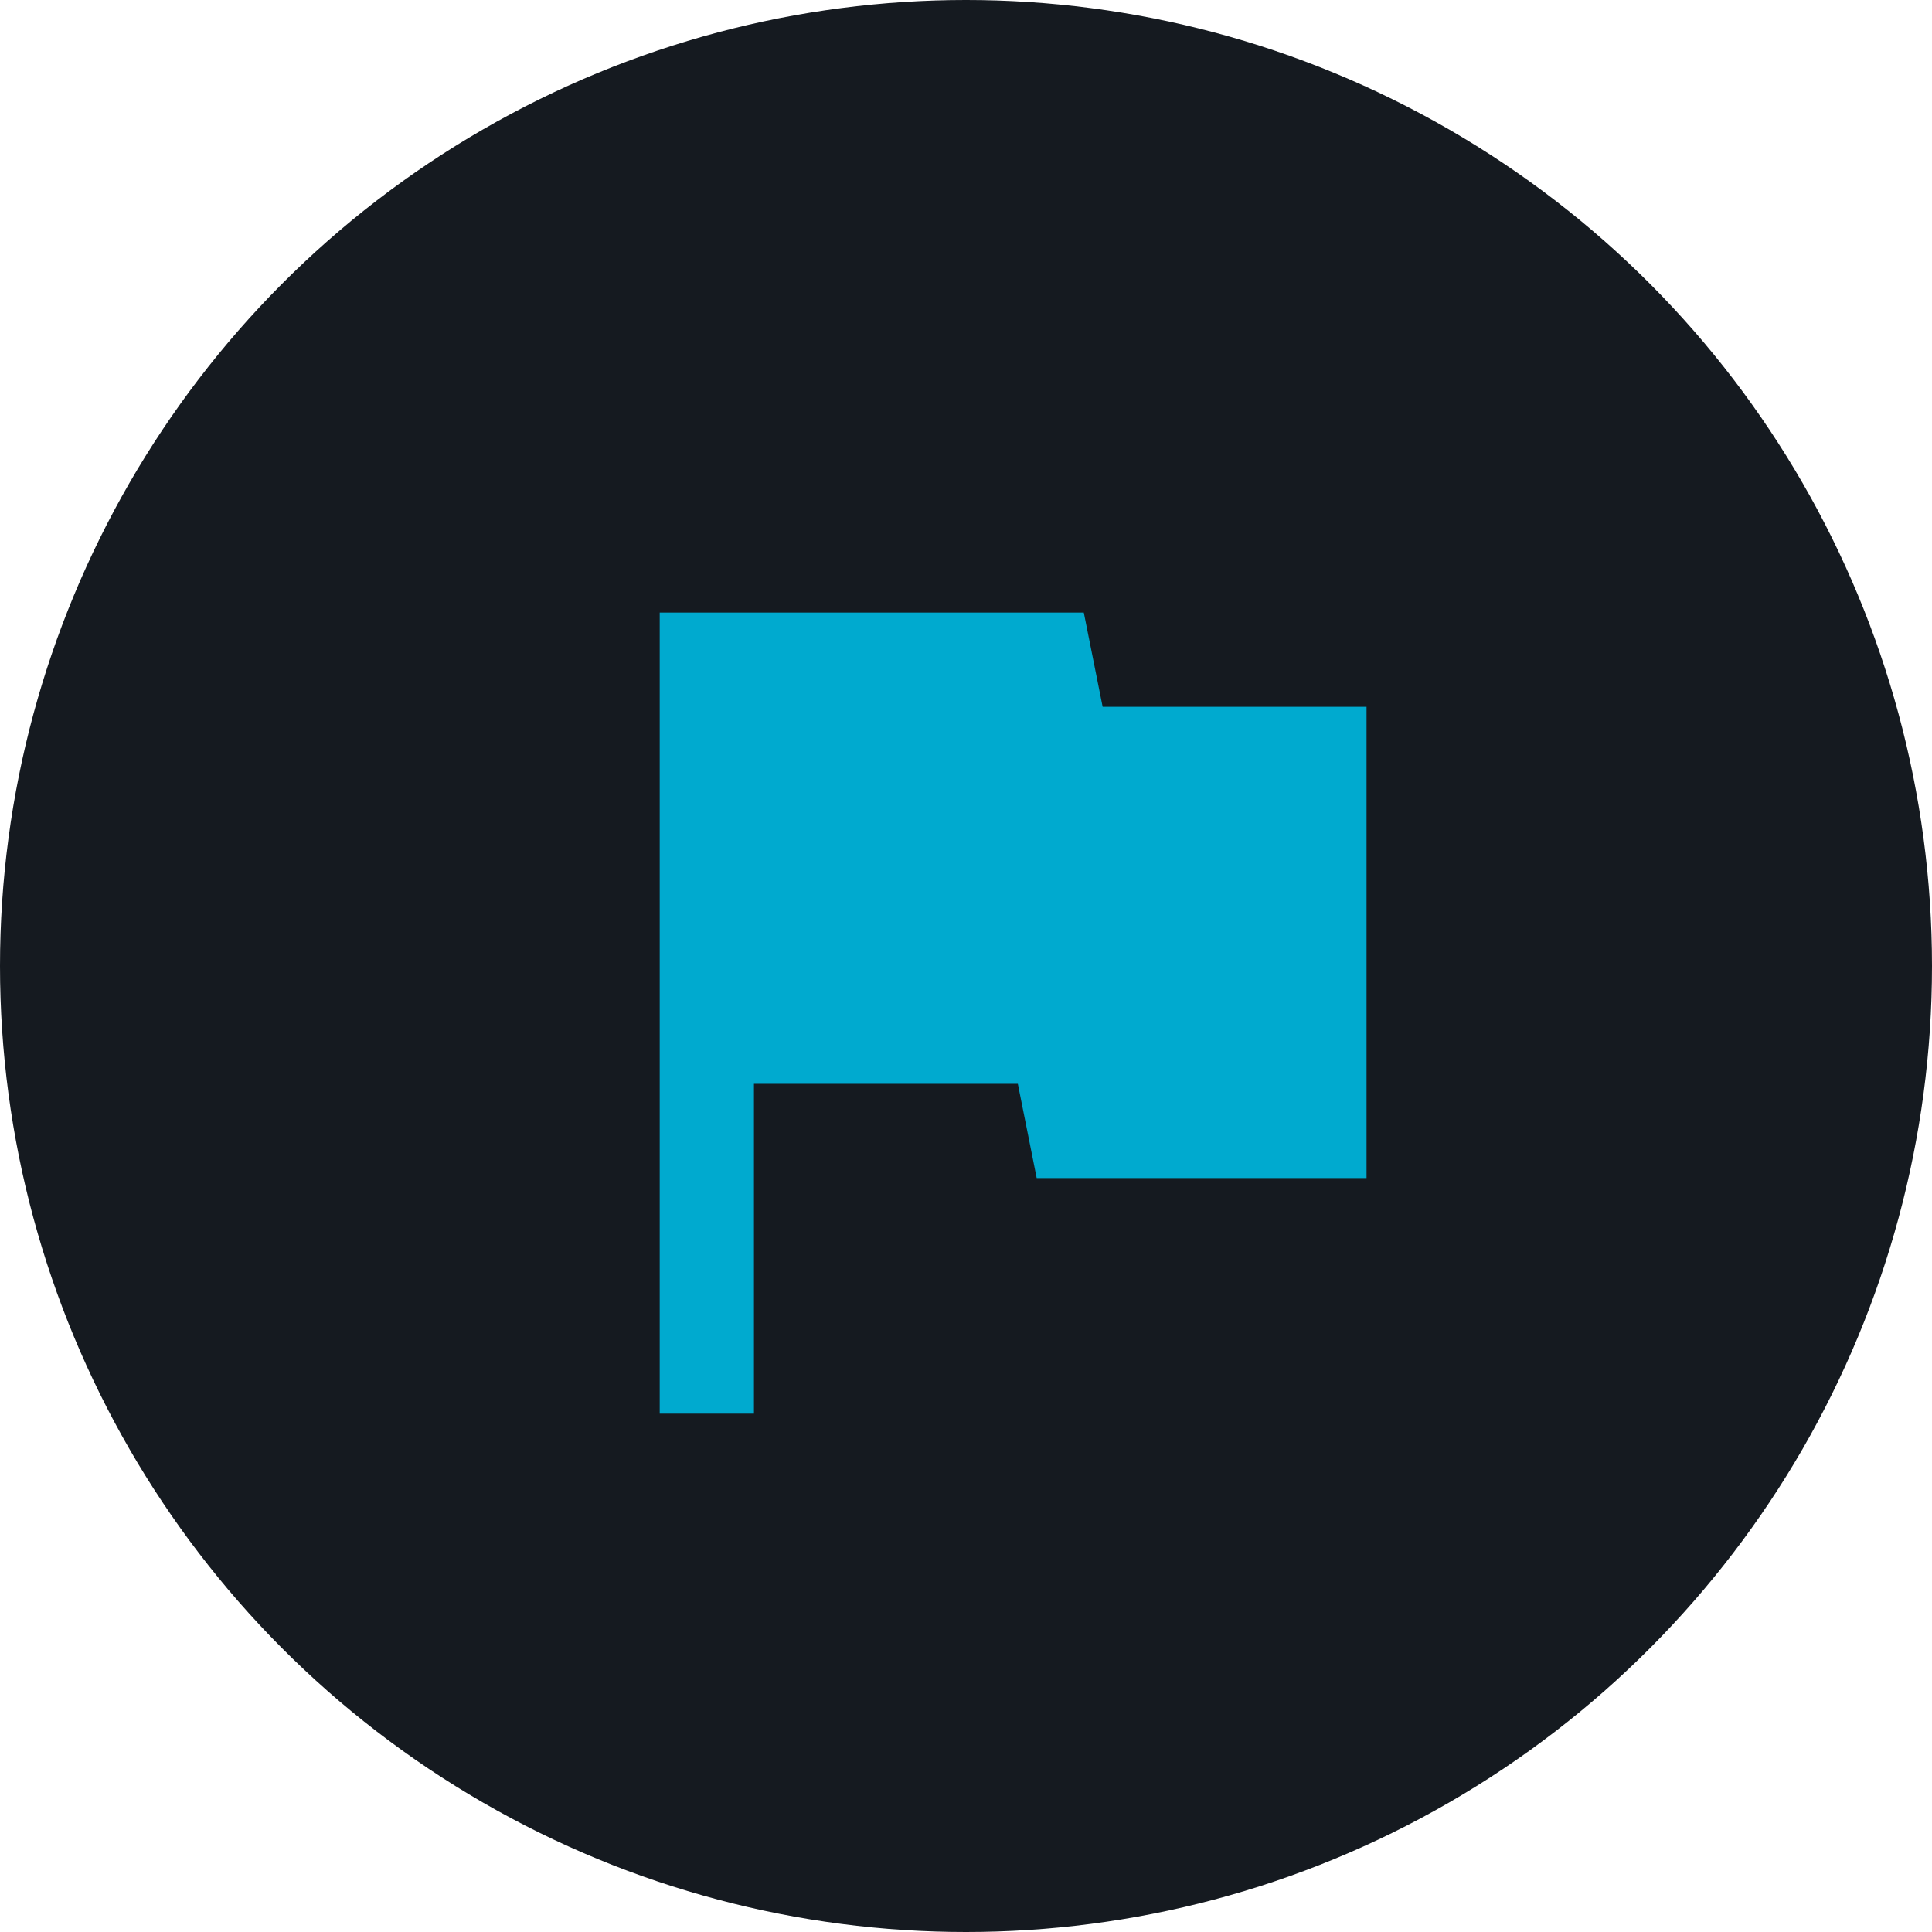 <svg width="41" height="41" viewBox="0 0 41 41" fill="none" xmlns="http://www.w3.org/2000/svg">
<circle cx="20.5" cy="20.5" r="20.5" fill="#151A20"/>
<mask id="mask0_636_6849" style="mask-type:alpha" maskUnits="userSpaceOnUse" x="9" y="9" width="24" height="24">
<rect x="9" y="9" width="24" height="24" fill="#D9D9D9"/>
</mask>
<g mask="url(#mask0_636_6849)">
<path d="M14 30V13H23L23.4 15H29V25H22L21.6 23H16V30H14Z" fill="#00AACF"/>
</g>
</svg>
